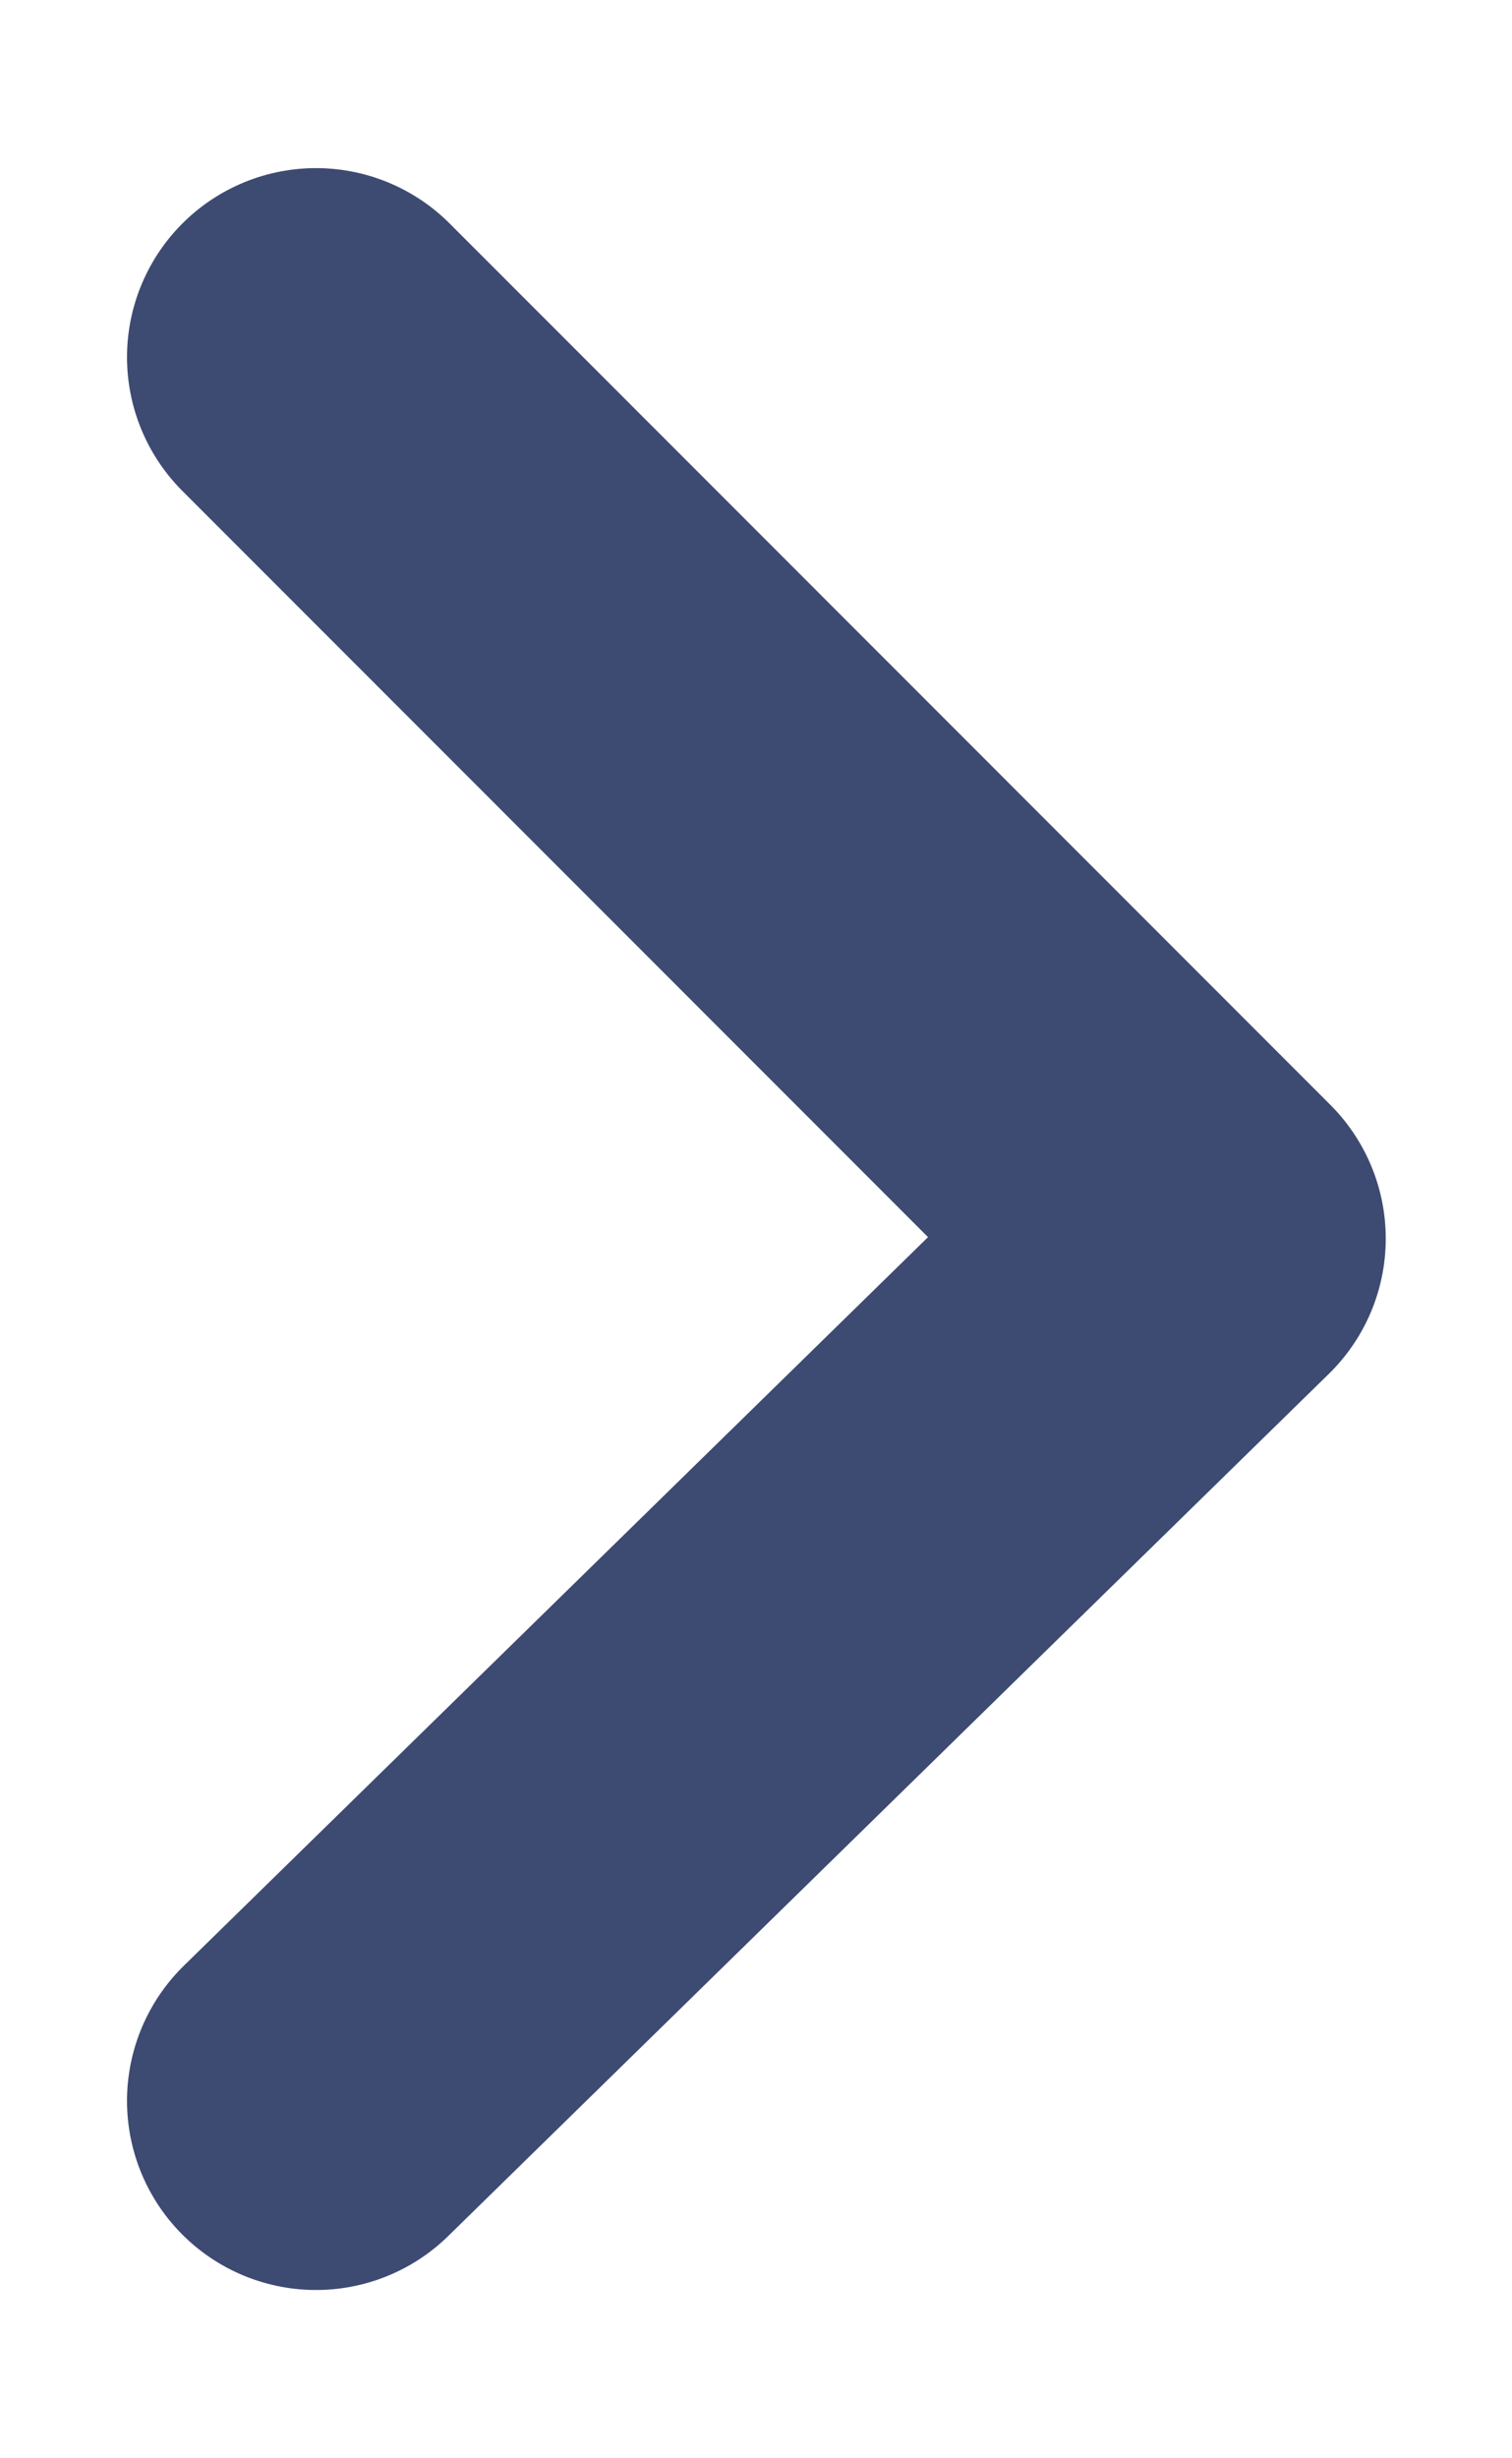 <svg width="8" height="13" viewBox="0 0 8 13" fill="none" xmlns="http://www.w3.org/2000/svg">
<path id="Vector" d="M1.672 1.889L6.332 6.55L1.672 11.11" stroke="#3D4B72" stroke-width="2" stroke-linecap="round" stroke-linejoin="round"/>
</svg>
